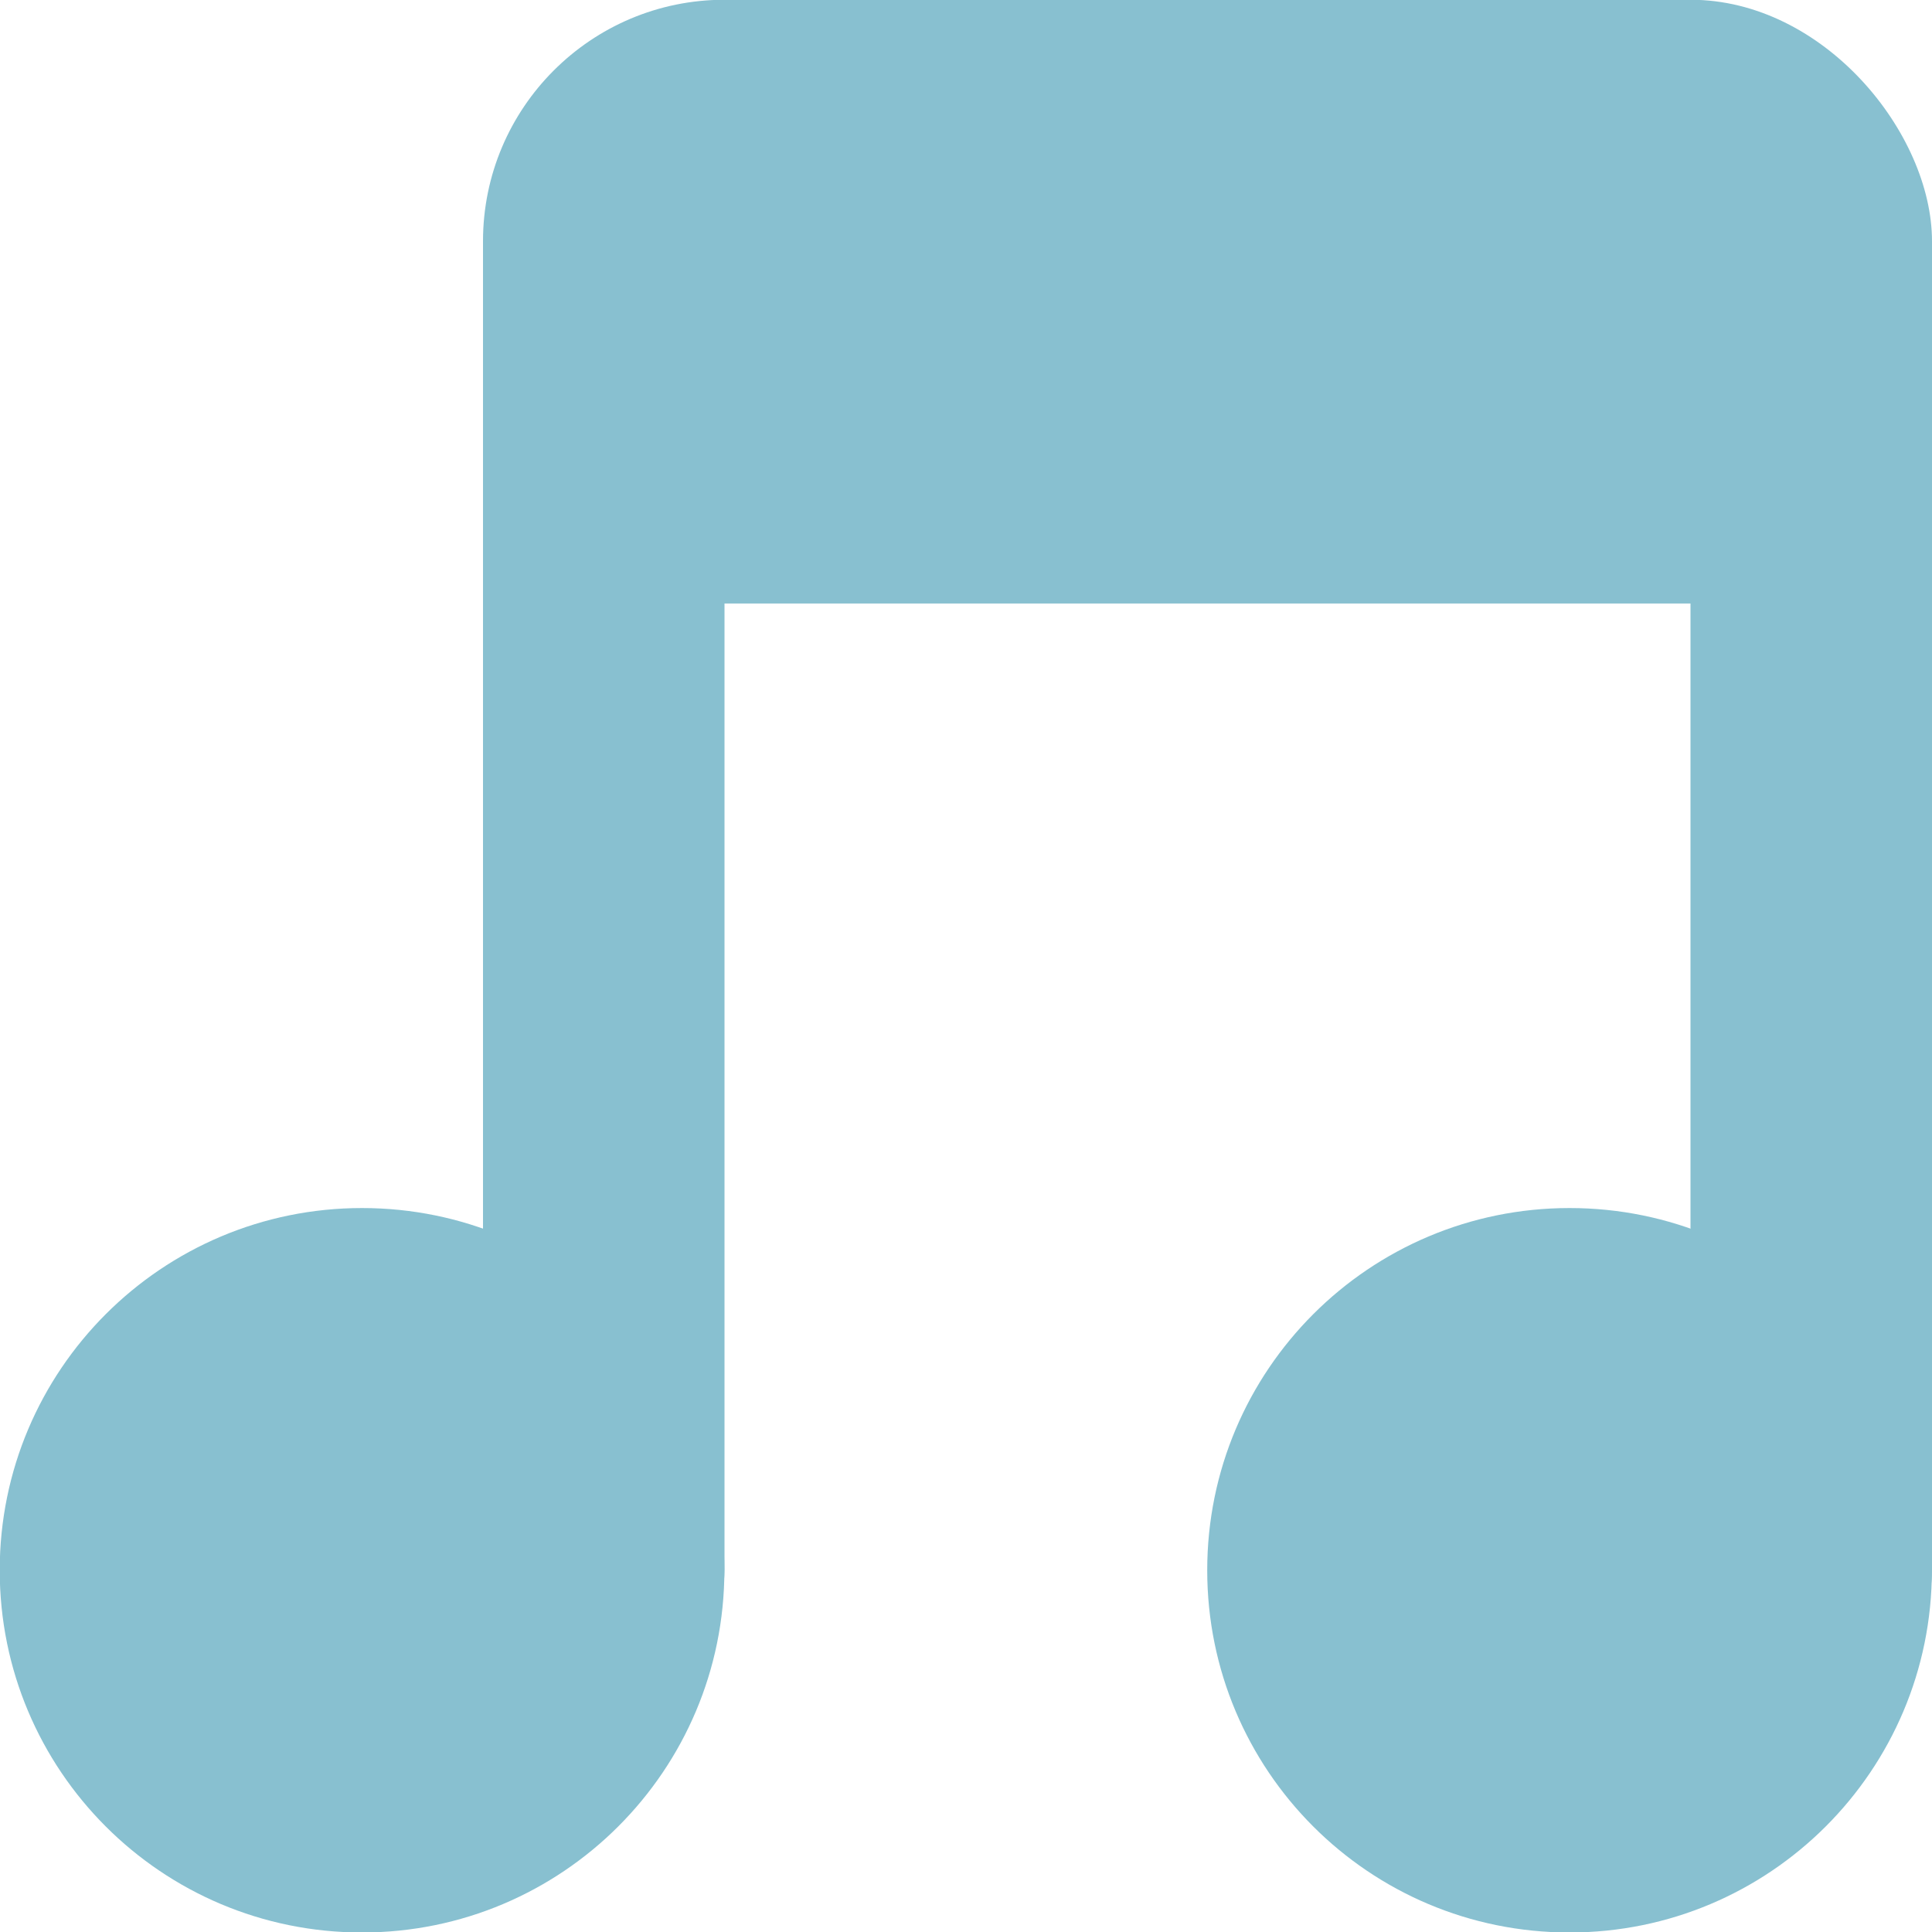 <svg xmlns="http://www.w3.org/2000/svg" viewBox="0 0 16 16">
 <g transform="translate(0,-1036.362)">
  <path d="m -5 8.259 c 0 0.962 -0.816 1.741 -1.823 1.741 -1.01 0 -1.823 -0.78 -1.823 -1.741 0 -0.962 0.816 -1.741 1.823 -1.741 1.01 0 1.823 0.78 1.823 1.741 z" transform="matrix(1.646,0,0,1.723,14.229,1035.136)" style="fill:#88c0d0;fill-opacity:1;stroke:none"/>
  <path transform="matrix(1.646,0,0,1.723,24.229,1035.136)" d="m -5 8.259 c 0 0.962 -0.816 1.741 -1.823 1.741 -1.01 0 -1.823 -0.78 -1.823 -1.741 0 -0.962 0.816 -1.741 1.823 -1.741 1.01 0 1.823 0.78 1.823 1.741 z" style="fill:#88c0d0;fill-opacity:1;stroke:none"/>
  <rect width="2" height="12" x="4" y="1038.36" rx="1" style="fill:#88c0d0;fill-opacity:1;stroke:none"/>
  <rect rx="1" y="1038.36" x="14" height="12" width="2" style="fill:#88c0d0;fill-opacity:1;stroke:none"/>
  <rect width="12" height="5" x="4" y="1036.36" rx="2" style="fill:#88c0d0;fill-opacity:1;stroke:none"/>
 </g>
</svg>
